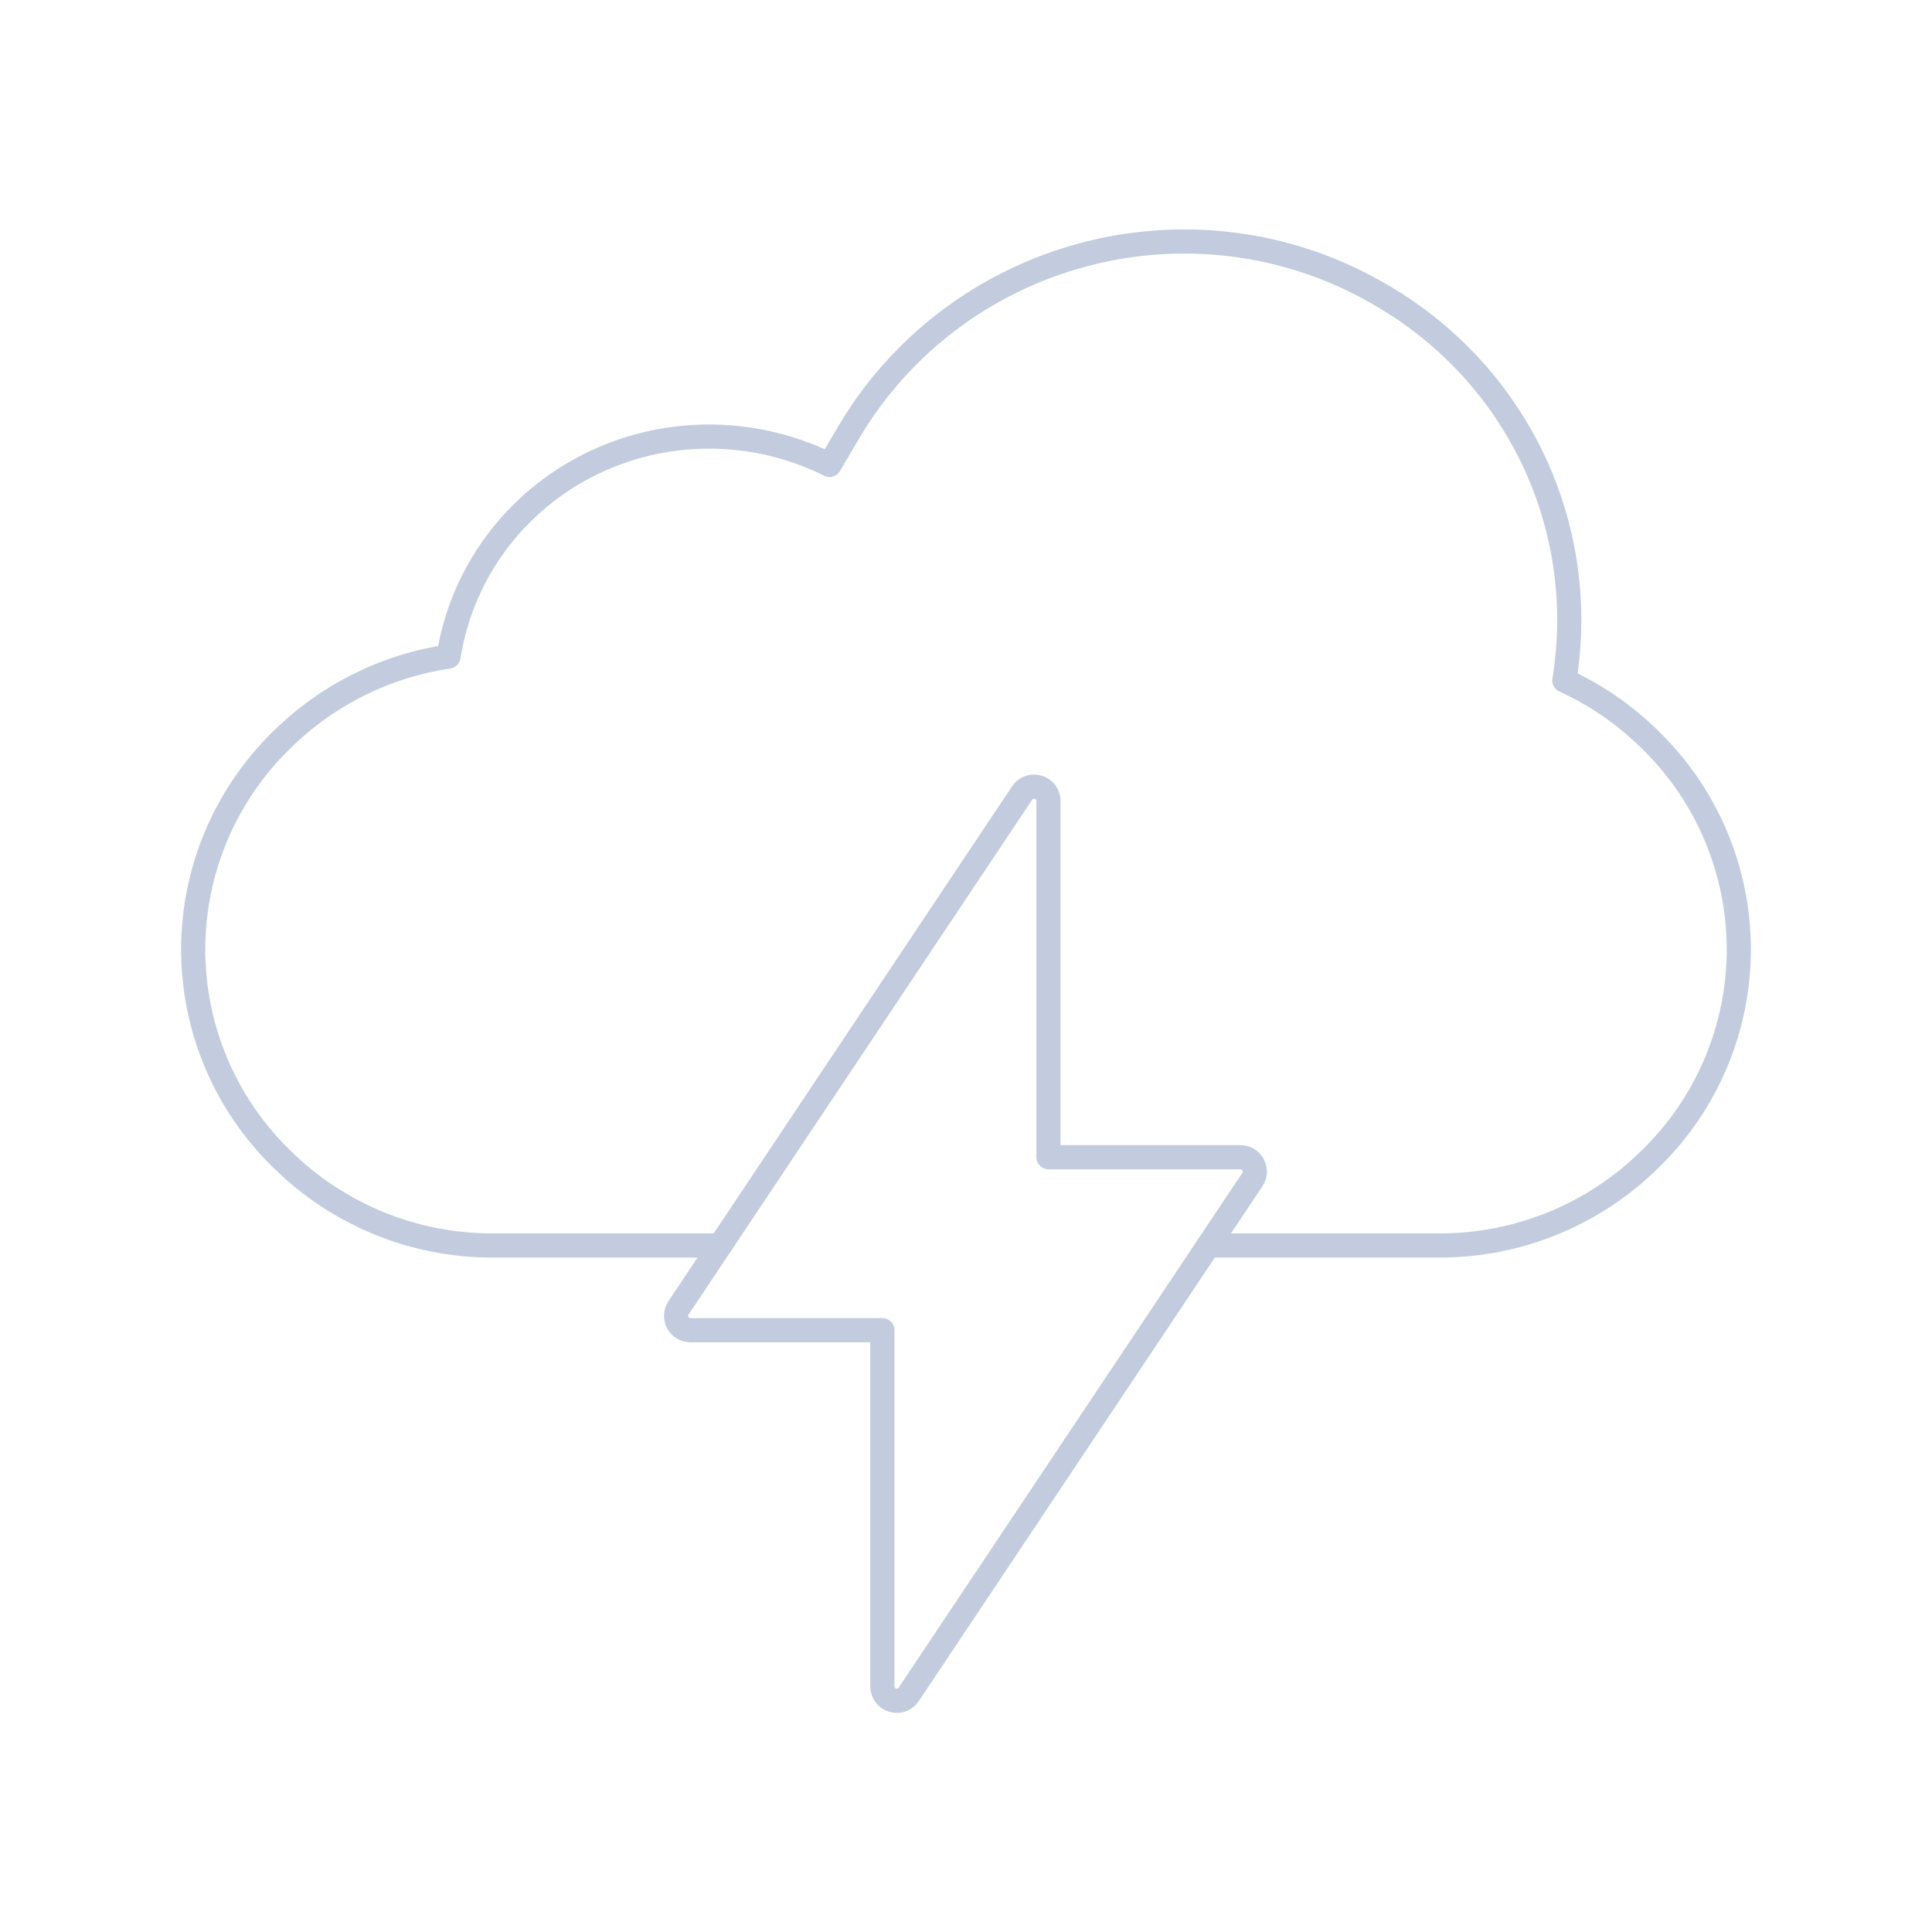 <svg width="80" height="80" viewBox="0 0 80 80" fill="none" xmlns="http://www.w3.org/2000/svg">
  <path d="M29.819 51.573H23.22L23.213 51.573H20.373C17.131 51.573 14.019 50.3 11.706 48.029L11.623 47.949C9.306 45.674 8 42.562 8 39.315C8 36.067 9.306 32.956 11.623 30.68L11.706 30.6C13.587 28.753 15.996 27.567 18.573 27.188C18.632 26.817 18.71 26.448 18.808 26.081C19.552 23.303 21.387 20.939 23.909 19.51C26.431 18.08 29.435 17.703 32.258 18.459C32.985 18.654 33.686 18.92 34.35 19.251L35.136 17.916C37.277 14.274 40.799 11.616 44.917 10.533C48.986 9.463 53.306 10.017 56.937 12.075L57.064 12.147C60.695 14.205 63.344 17.6 64.434 21.594C65.025 23.757 65.132 26.001 64.776 28.178C66.068 28.769 67.261 29.584 68.294 30.599L68.376 30.679C70.694 32.955 72 36.066 72 39.314C72 42.561 70.694 45.673 68.376 47.948L68.294 48.028C65.981 50.299 62.869 51.572 59.627 51.572H56.811C56.807 51.572 56.802 51.572 56.798 51.572C56.792 51.572 56.787 51.573 56.781 51.573H50.037" stroke="#C2CCDE" stroke-linecap="round" stroke-linejoin="round" />
  <path d="M36.538 55.081L28.59 55.081C28.114 55.081 27.831 54.551 28.095 54.156L42.324 32.838C42.651 32.348 43.415 32.58 43.415 33.169V47.918L51.362 47.918C51.838 47.918 52.122 48.449 51.858 48.844L37.628 70.161C37.301 70.651 36.538 70.42 36.538 69.831V55.081Z" stroke="#C2CCDE" stroke-linecap="round" stroke-linejoin="round" />
</svg>